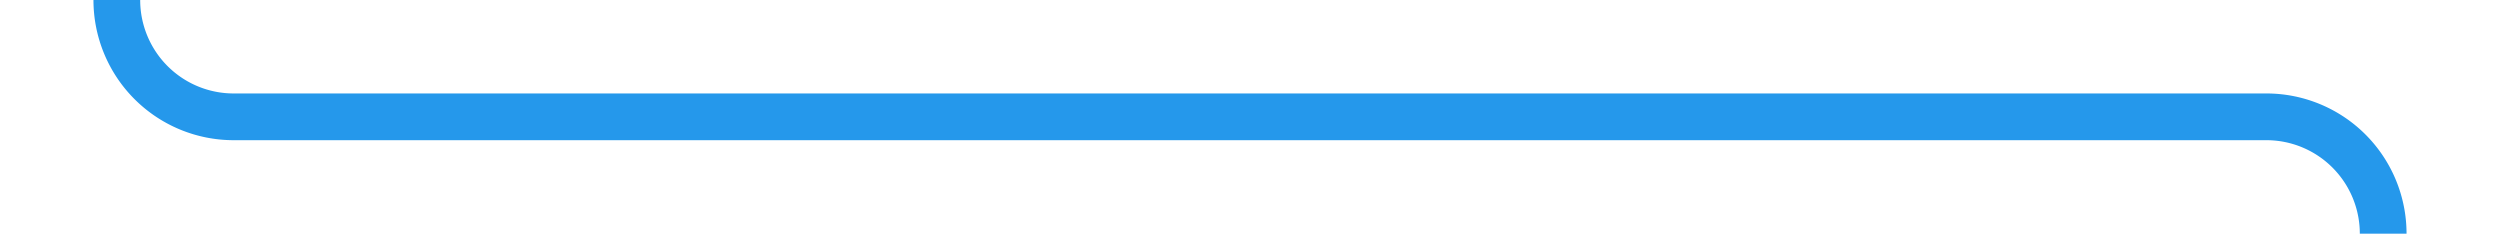 ﻿<?xml version="1.0" encoding="utf-8"?>
<svg version="1.1" xmlns:xlink="http://www.w3.org/1999/xlink" width="107px" height="10px" preserveAspectRatio="xMinYMid meet" viewBox="251 459 107 8" xmlns="http://www.w3.org/2000/svg">
  <path d="M 256 420  L 256 458  A 5 5 0 0 0 261 463 L 348 463  A 5 5 0 0 1 353 468 L 353 497  " stroke-width="2" stroke-dasharray="0" stroke="rgba(16, 142, 233, 0.91)" fill="none" class="stroke" />
  <path d="M 343.5 495  L 353 509  L 362.5 495  L 343.5 495  Z " fill-rule="nonzero" fill="rgba(16, 142, 233, 0.91)" stroke="none" class="fill" />
</svg>